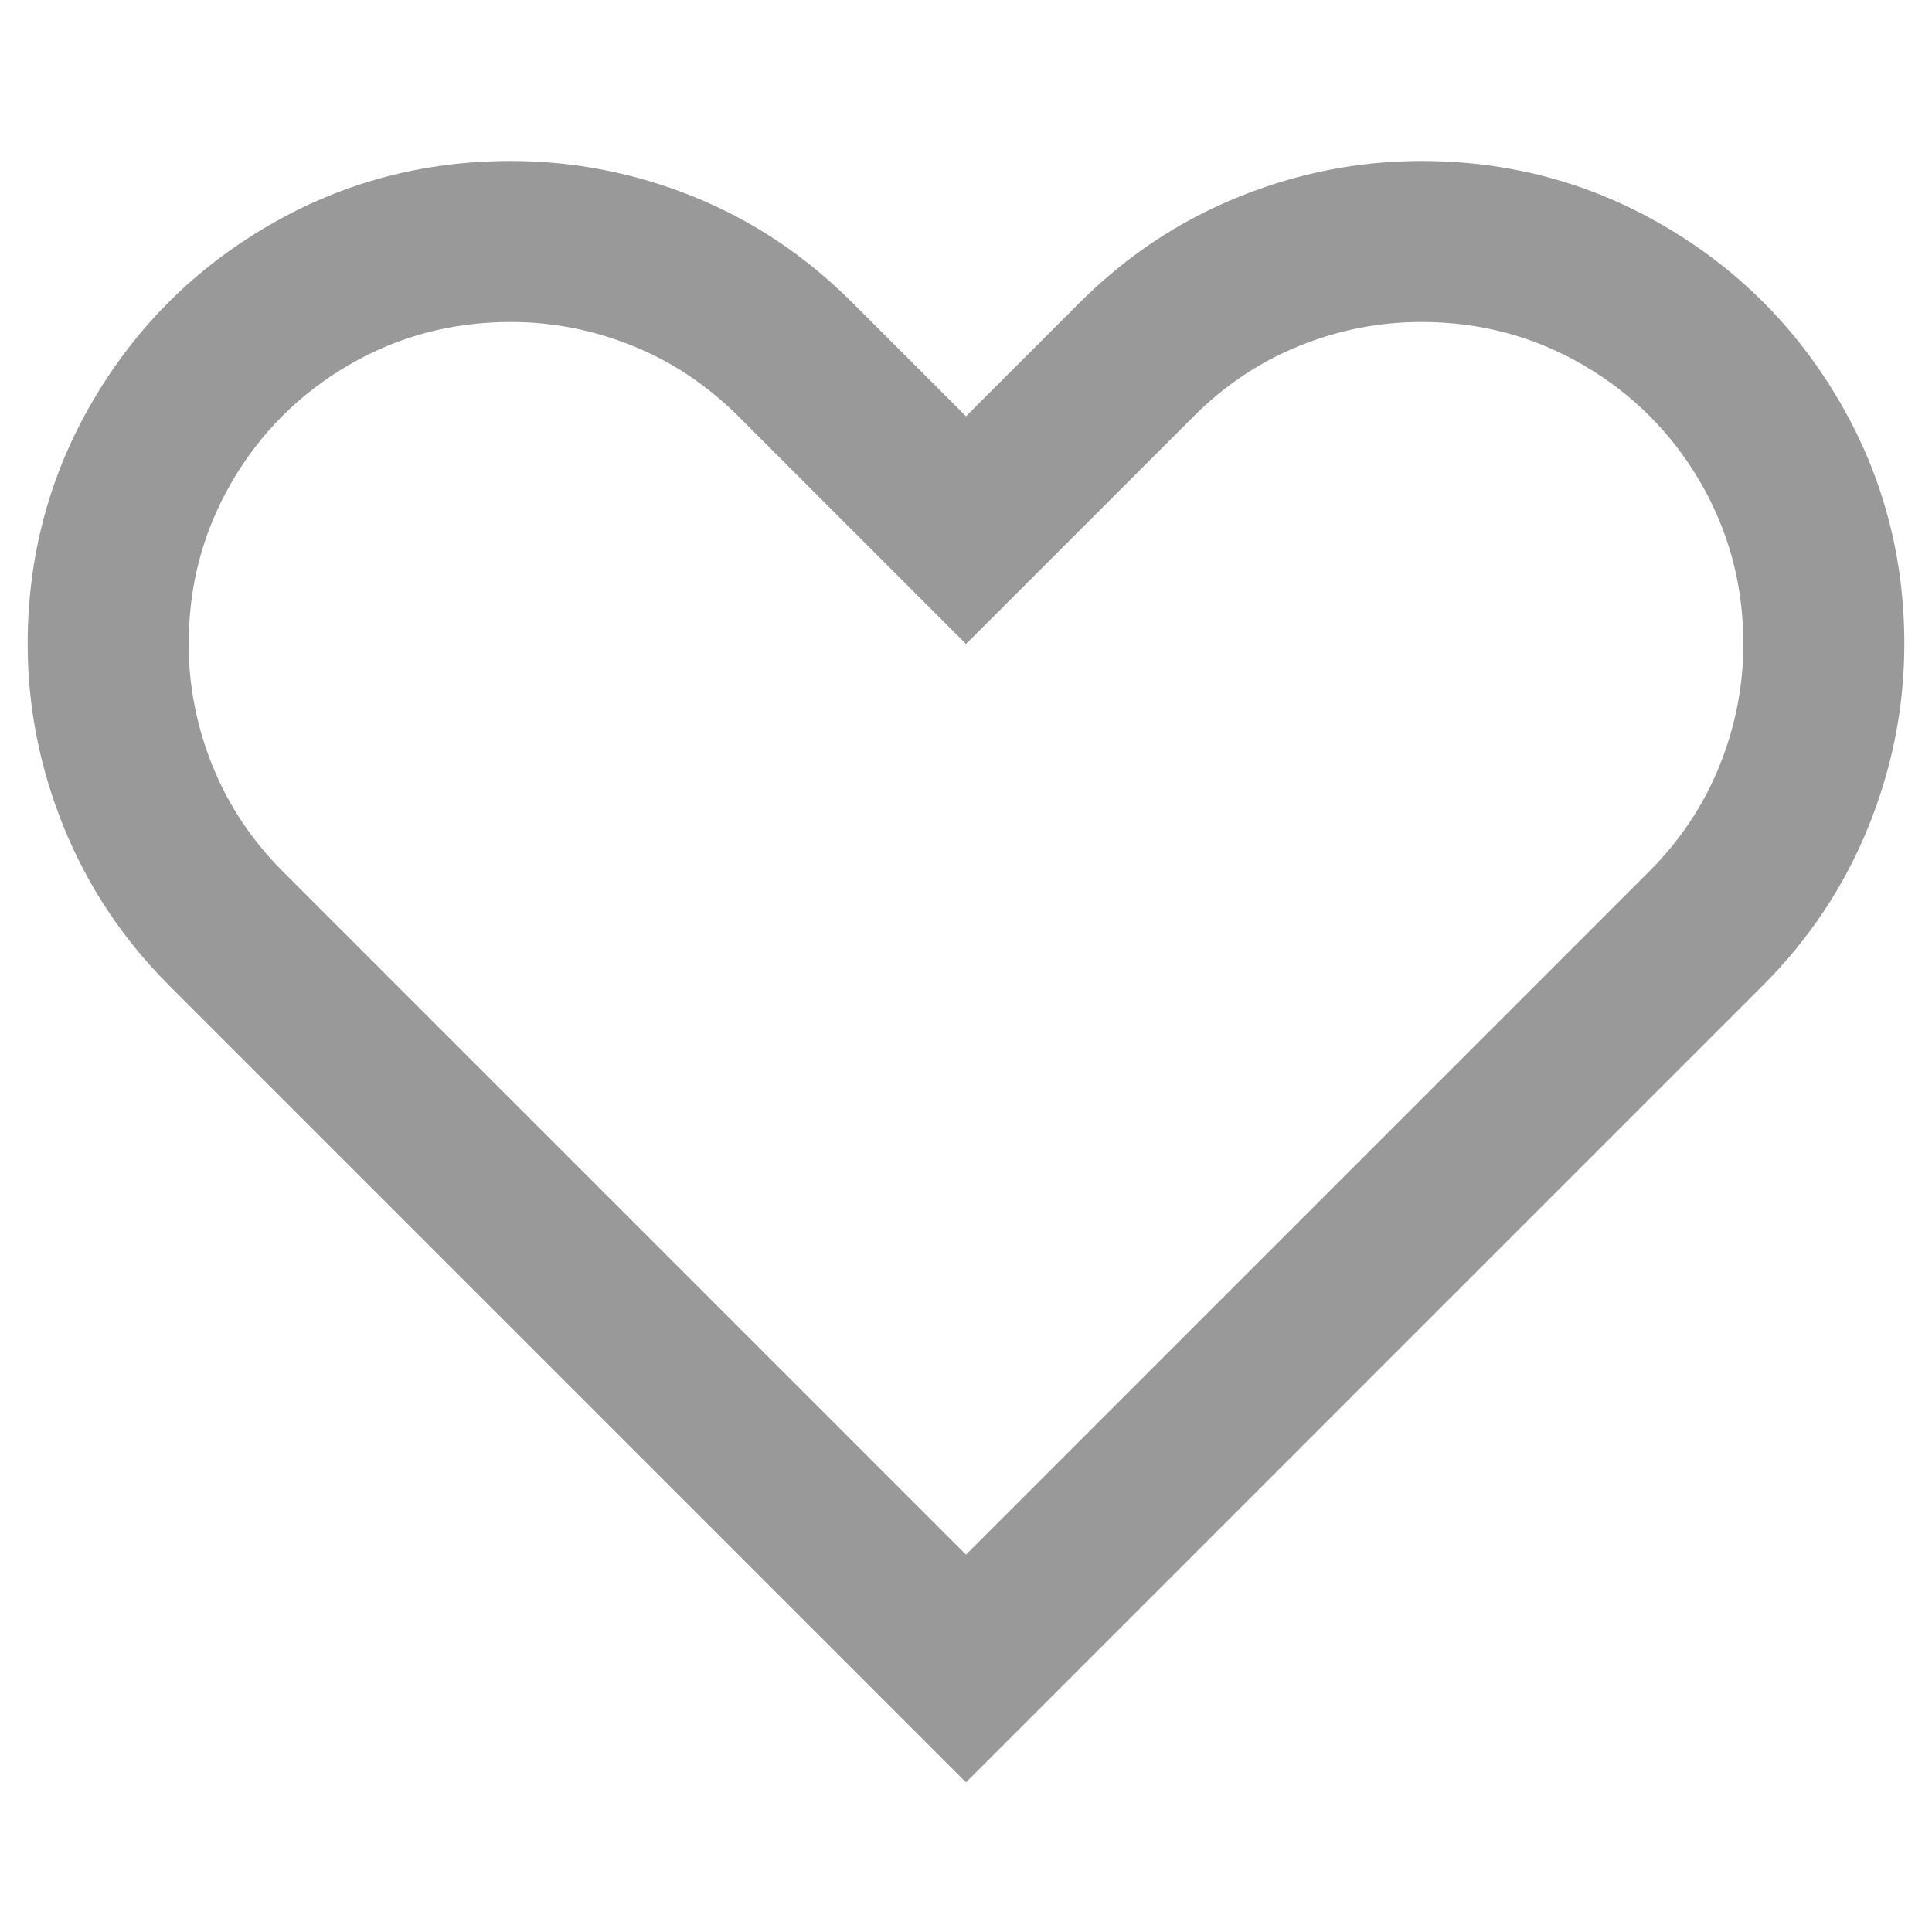 <?xml version="1.0" standalone="no"?><!DOCTYPE svg PUBLIC "-//W3C//DTD SVG 1.1//EN" "http://www.w3.org/Graphics/SVG/1.1/DTD/svg11.dtd"><svg t="1492412628556" class="icon" style="" viewBox="0 0 1024 1024" version="1.1" xmlns="http://www.w3.org/2000/svg" p-id="1003" xmlns:xlink="http://www.w3.org/1999/xlink" width="200" height="200"><defs><style type="text/css"></style></defs><path d="M21.333 0v1024V0zM42.667 0v1024V0zM64 0v1024V0zM85.333 0v1024V0zM106.667 0v1024V0zM128 0v1024V0zM149.333 0v1024V0zM170.667 0v1024V0zM192 0v1024V0zM213.333 0v1024V0zM234.667 0v1024V0zM256 0v1024V0zM277.333 0v1024V0zM298.667 0v1024V0zM320 0v1024V0zM341.333 0v1024V0zM362.667 0v1024V0zM384 0v1024V0zM405.333 0v1024V0zM426.667 0v1024V0zM448 0v1024V0zM469.333 0v1024V0zM490.667 0v1024V0zM512 0v1024V0zM533.333 0v1024V0zM554.667 0v1024V0zM576 0v1024V0zM597.333 0v1024V0zM618.667 0v1024V0zM640 0v1024V0zM661.333 0v1024V0zM682.667 0v1024V0zM704 0v1024V0zM725.333 0v1024V0zM746.667 0v1024V0zM768 0v1024V0zM789.333 0v1024V0zM810.667 0v1024V0zM832 0v1024V0zM853.333 0v1024V0zM874.667 0v1024V0zM896 0v1024V0zM917.333 0v1024V0zM938.667 0v1024V0zM960 0v1024V0zM981.333 0v1024V0zM1002.667 0v1024V0zM0 21.333h1024H0zM0 42.667h1024H0zM0 64h1024H0zM0 85.333h1024H0zM0 106.667h1024H0zM0 128h1024H0zM0 149.333h1024H0zM0 170.667h1024H0zM0 192h1024H0zM0 213.333h1024H0zM0 234.667h1024H0zM0 256h1024H0zM0 277.333h1024H0zM0 298.667h1024H0zM0 320h1024H0zM0 341.333h1024H0zM0 362.667h1024H0zM0 384h1024H0zM0 405.333h1024H0zM0 426.667h1024H0zM0 448h1024H0zM0 469.333h1024H0zM0 490.667h1024H0zM0 512h1024H0zM0 533.333h1024H0zM0 554.667h1024H0zM0 576h1024H0zM0 597.333h1024H0zM0 618.667h1024H0zM0 640h1024H0zM0 661.333h1024H0zM0 682.667h1024H0zM0 704h1024H0zM0 725.333h1024H0zM0 746.667h1024H0zM0 768h1024H0zM0 789.333h1024H0zM0 810.667h1024H0zM0 832h1024H0zM0 853.333h1024H0zM0 874.667h1024H0zM0 896h1024H0zM0 917.333h1024H0zM0 938.667h1024H0zM0 960h1024H0zM0 981.333h1024H0zM0 1002.667h1024H0zM753.333 85.333q69.667 0 128.5 34.334T975 212.833t34.333 128.5q0 50-19.166 97.167t-55.834 83.833L512 944.667 89.667 522.333Q53 485.667 33.833 438.5t-19.166-97.167q0-69.666 34.333-128.5t93.167-93.166 128.5-34.334q50.333 0 97.166 19t83.834 56L512 220.667l60.333-60.334Q609 123.667 656.167 104.5t97.166-19.167z m0 85.334q-33.333 0-64.666 12.666t-56 37.334L512 341.333 391.333 220.667q-24.666-24.667-56-37.334t-64.666-12.666q-46.667 0-85.834 22.833t-62 62T100 341.333q0 33.334 12.667 64.667T150 462l362 362 362-362q24.667-24.667 37.333-56T924 341.333q0-46.666-22.833-85.833t-62-62-85.834-22.833z" p-id="1004" fill="#999999"></path></svg>